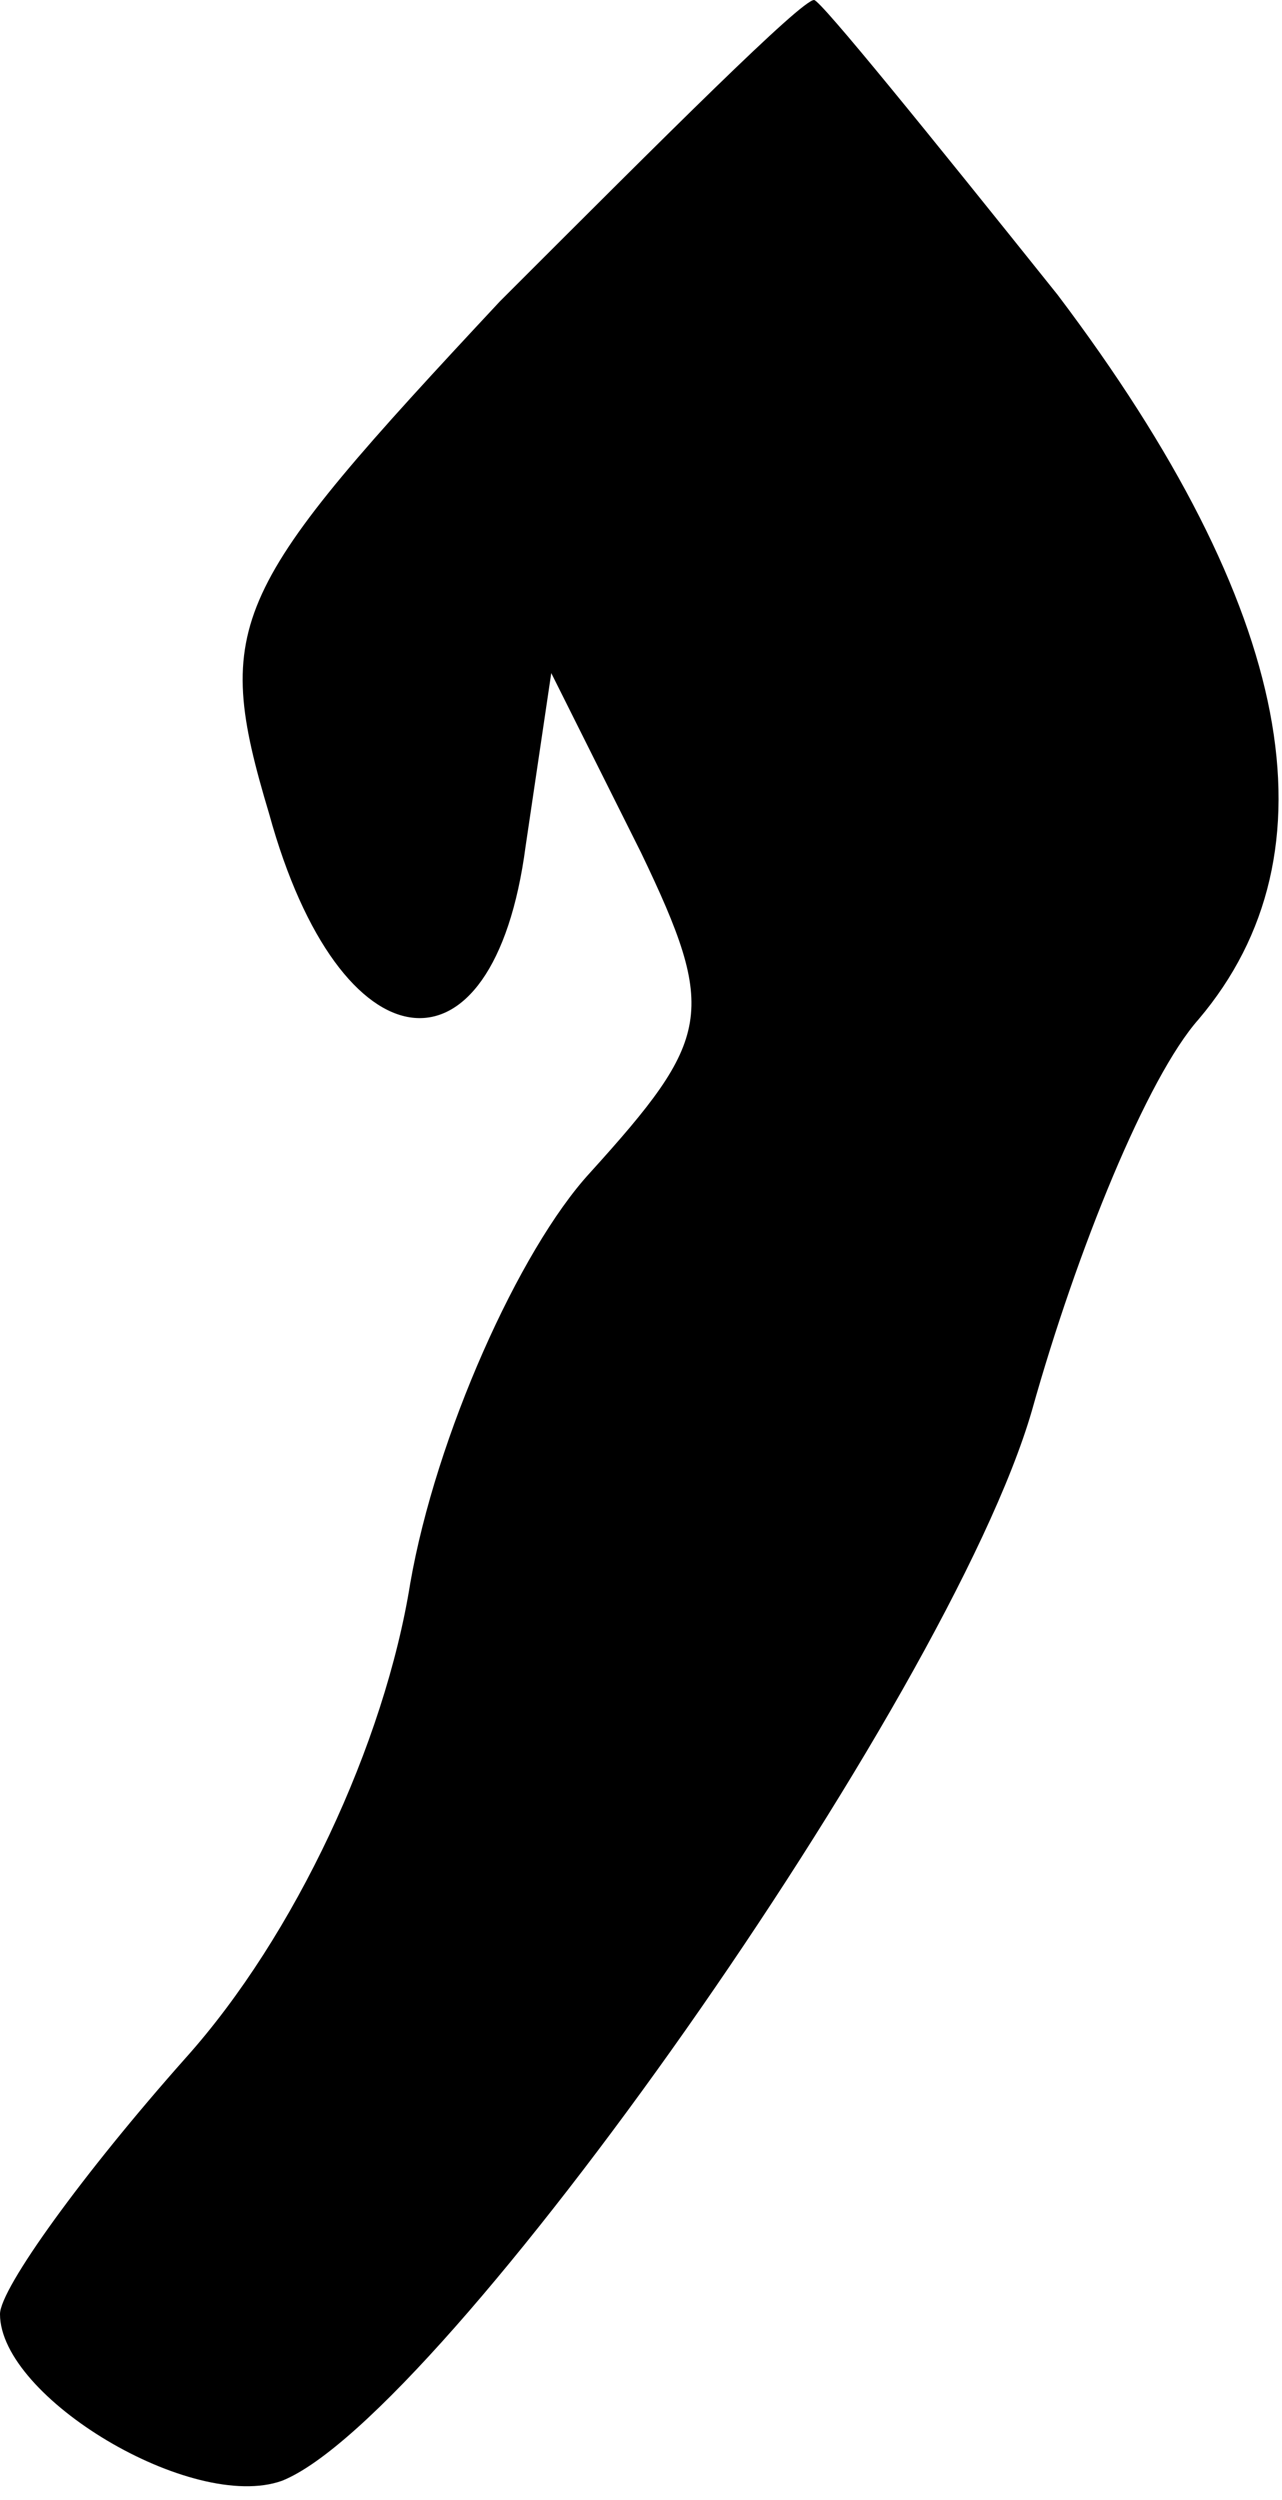 <?xml version="1.0" standalone="no"?>
<!DOCTYPE svg PUBLIC "-//W3C//DTD SVG 20010904//EN"
 "http://www.w3.org/TR/2001/REC-SVG-20010904/DTD/svg10.dtd">
<svg version="1.0" xmlns="http://www.w3.org/2000/svg"
 width="20pt" height="39pt" viewBox="0 0 20 39"
 preserveAspectRatio="xMidYMid meet">
<g transform="translate(0,39) scale(0.1,-0.1)"
fill="#000000" stroke="none">
<path fill="#000000" stroke="none" d="M78 343 c-42 -45 -45 -50 -36 -80 11
-40 35 -43 40 -5 l4 27 14 -28 c12 -25 11 -29 -8 -50 -11 -12 -24 -41 -28 -64
-4 -25 -18 -55 -35 -74 -16 -18 -29 -36 -29 -40 0 -13 30 -31 44 -26 25 10
104 122 117 167 7 25 18 52 26 61 22 26 15 64 -22 113 -20 25 -37 46 -38 46
-2 0 -23 -21 -49 -47z"/>
</g>
</svg>

